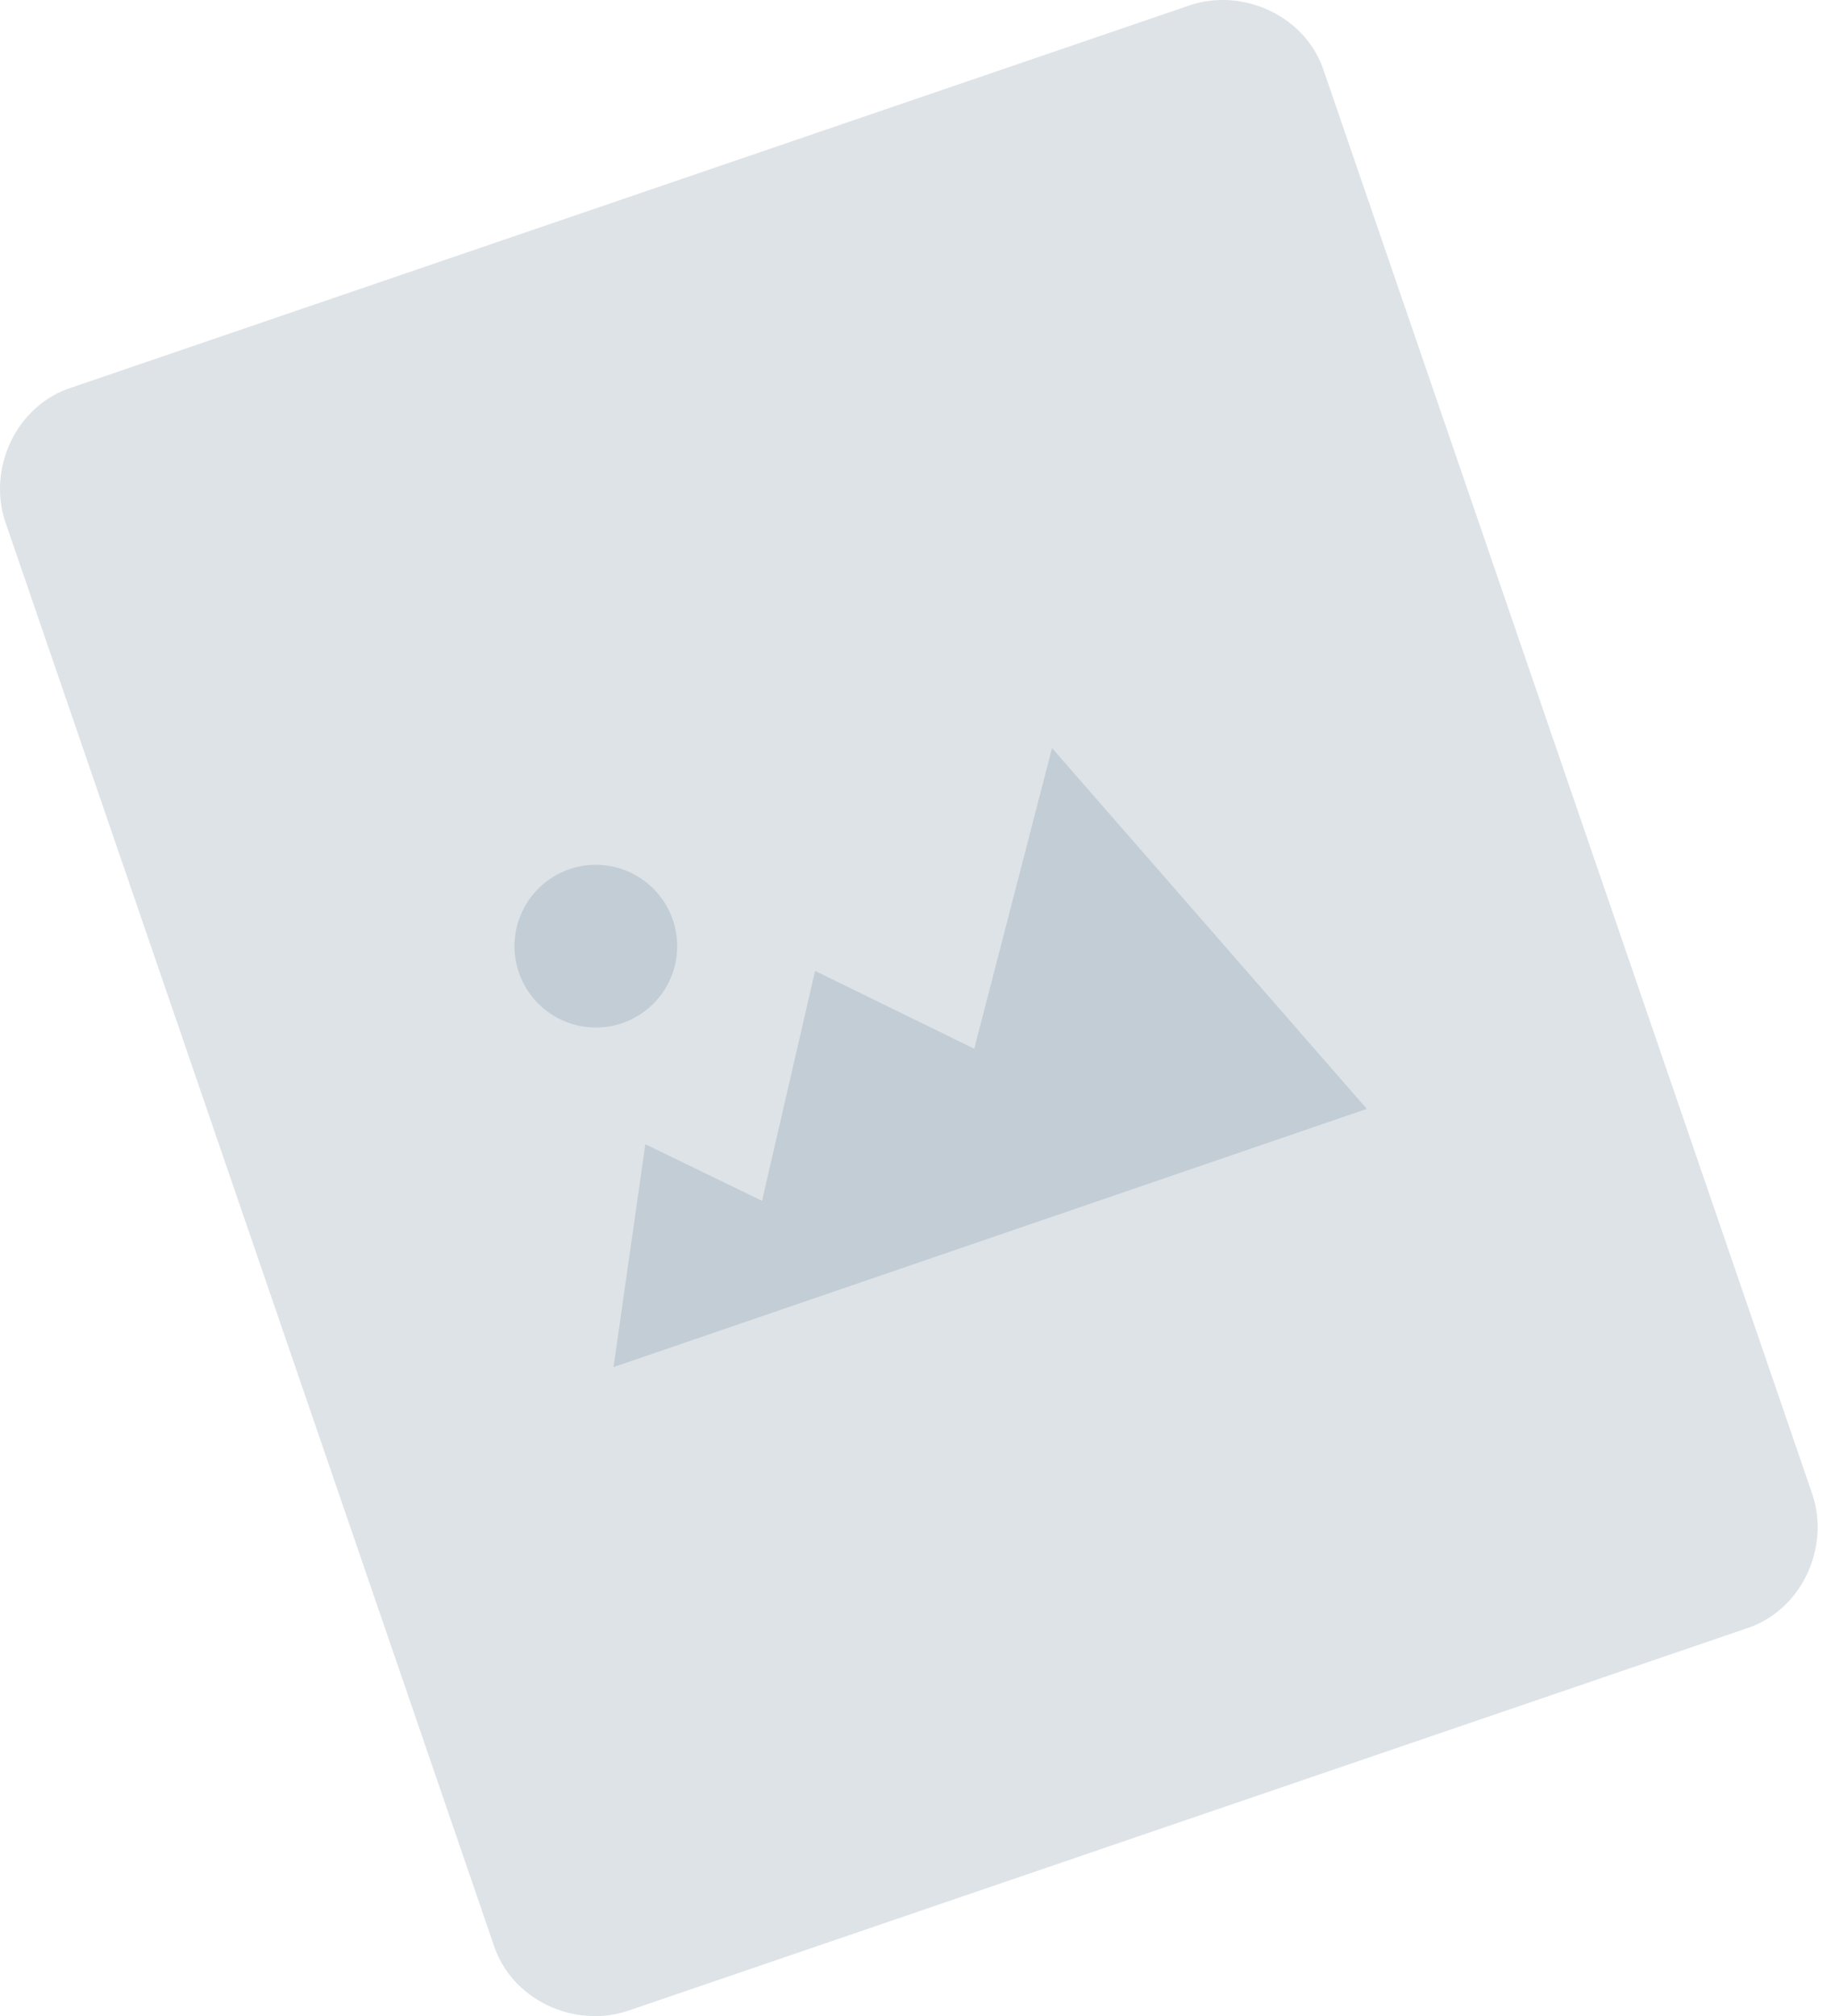 <svg width="52" height="57" viewBox="0 0 52 57" fill="none" xmlns="http://www.w3.org/2000/svg">
    <path d="M37.448 2.048C36.948 0.448 35.148 -0.352 33.648 0.148L2.048 10.948C0.448 11.448 -0.352 13.248 0.148 14.748L13.948 54.948C14.448 56.548 16.248 57.348 17.748 56.848L49.348 46.048C50.948 45.548 51.748 43.748 51.248 42.248L37.448 2.048Z"
          fill="#DEE3E7"/>
    <path d="M21.548 33.948L23.048 27.448L27.548 29.648L29.748 21.148L38.648 31.348L17.348 38.648L18.248 32.348L21.548 33.948Z"
          fill="#C3CDD5"/>
    <path d="M16.848 29.048C18.118 29.048 19.148 28.018 19.148 26.748C19.148 25.478 18.118 24.448 16.848 24.448C15.578 24.448 14.548 25.478 14.548 26.748C14.548 28.018 15.578 29.048 16.848 29.048Z"
          fill="#C3CDD5"/>
</svg>
